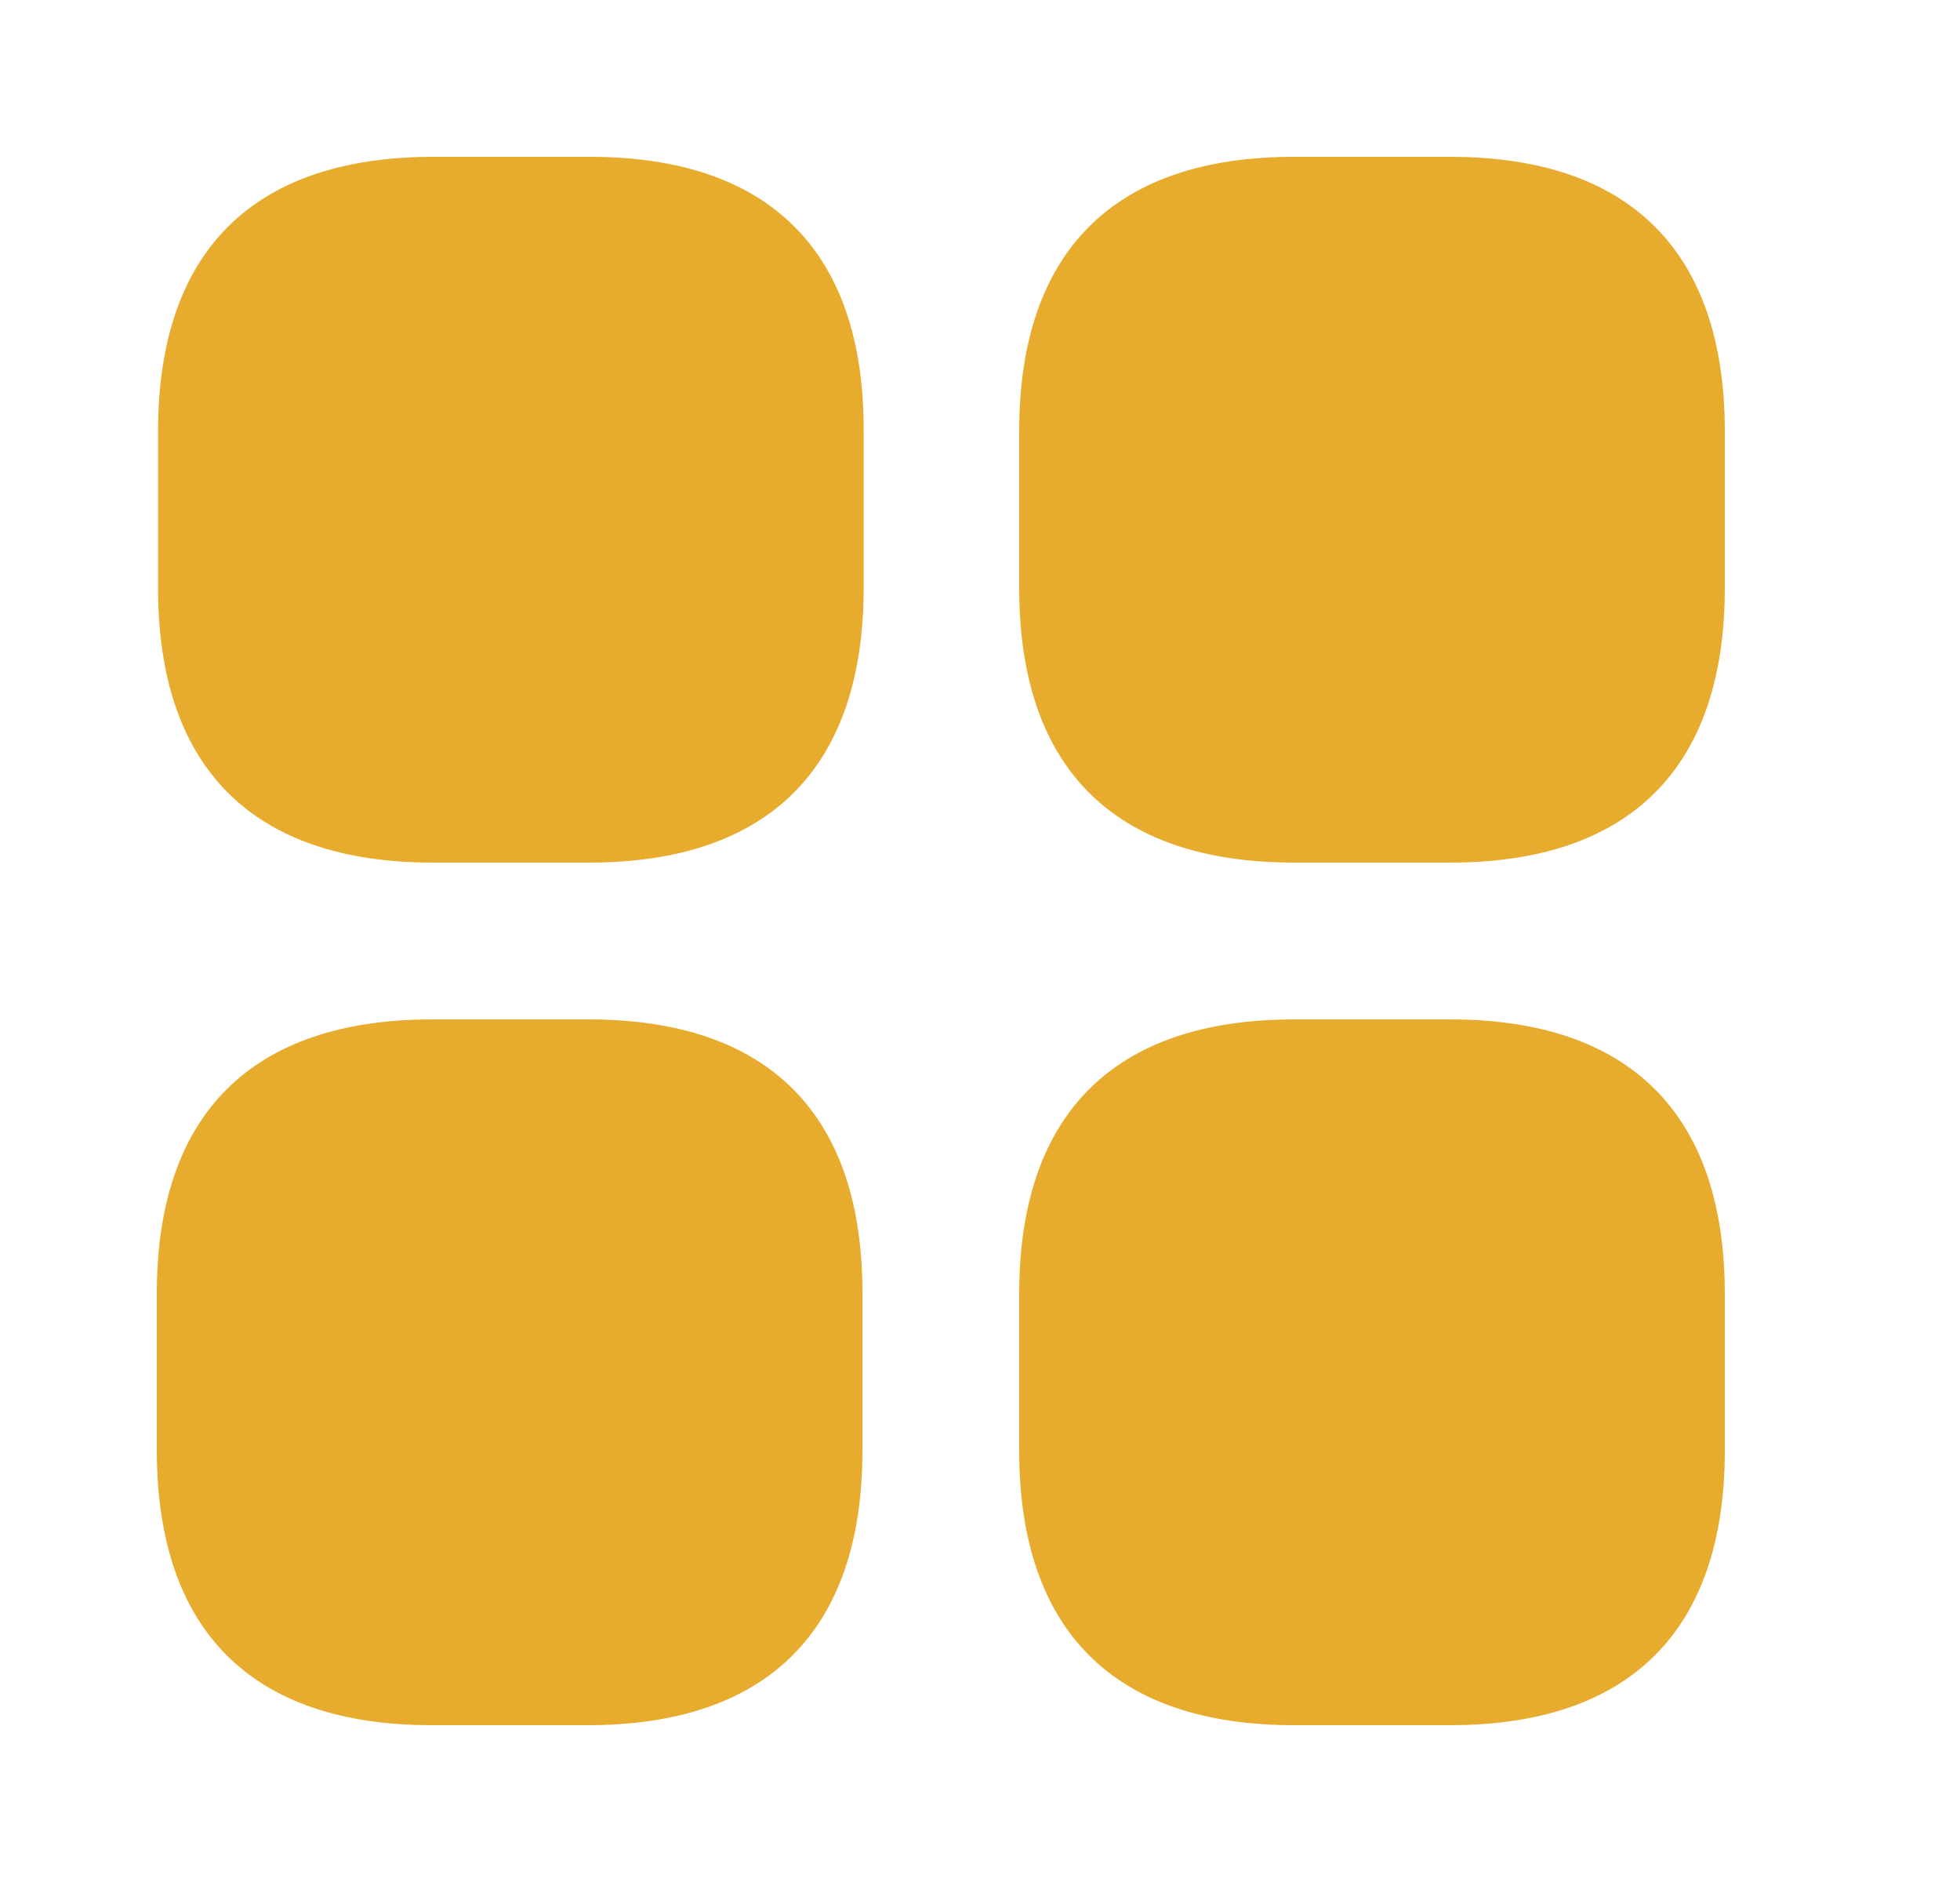<svg width="25" height="24" viewBox="0 0 25 24" fill="none" xmlns="http://www.w3.org/2000/svg">
<path d="M7.525 2H5.527C3.225 2 2.016 3.209 2.016 5.501V7.499C2.016 9.791 3.225 11 5.517 11H7.514C9.806 11 11.016 9.791 11.016 7.499V5.501C11.026 3.209 9.817 2 7.525 2Z" fill="#E7AC2D"/>
<path d="M18.499 2H16.501C14.209 2 13 3.209 13 5.501V7.499C13 9.791 14.209 11 16.501 11H18.499C20.791 11 22 9.791 22 7.499V5.501C22 3.209 20.791 2 18.499 2Z" fill="#E7AC2D"/>
<path d="M18.499 13H16.501C14.209 13 13 14.209 13 16.501V18.499C13 20.791 14.209 22 16.501 22H18.499C20.791 22 22 20.791 22 18.499V16.501C22 14.209 20.791 13 18.499 13Z" fill="#E7AC2D"/>
<path d="M7.509 13H5.512C3.209 13 2 14.208 2 16.497V18.492C2 20.792 3.209 22 5.501 22H7.499C9.791 22 11 20.792 11 18.503V16.508C11.01 14.208 9.801 13 7.509 13Z" fill="#E7AC2D"/>
</svg>
